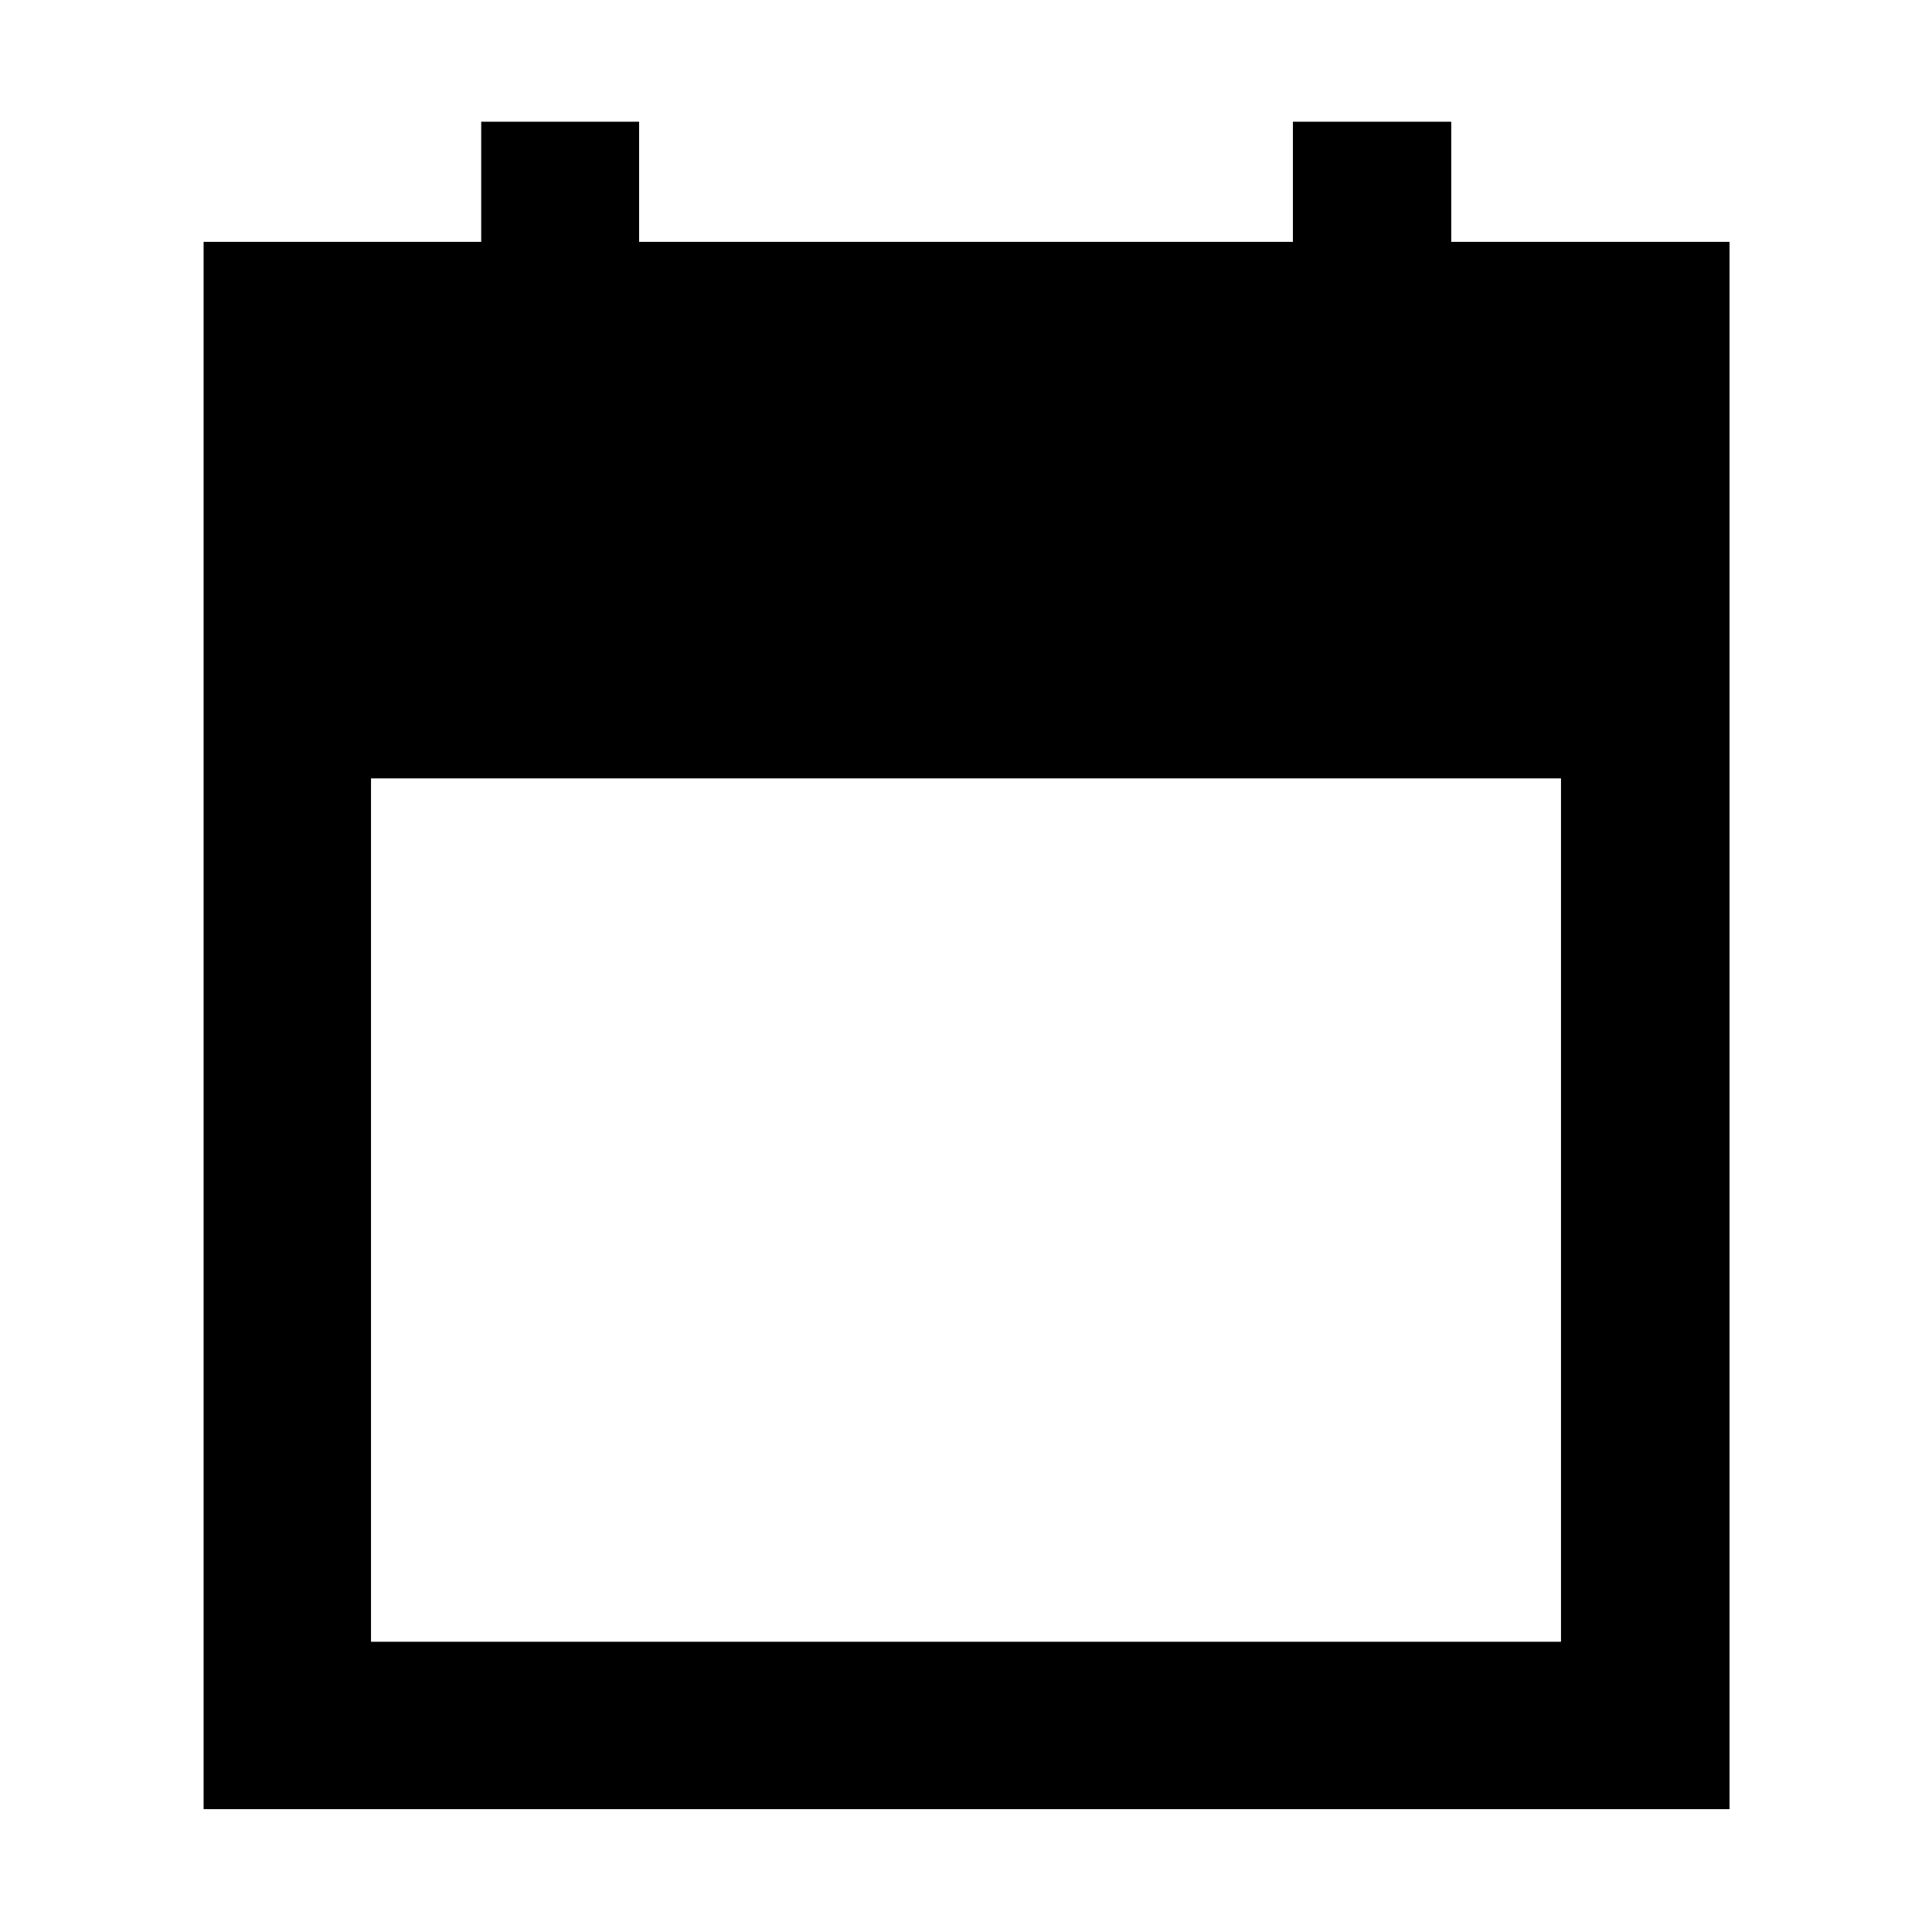 <svg xmlns="http://www.w3.org/2000/svg" height="48" viewBox="0 -960 960 960" width="48"><path d="M101.17-61.04v-778.79h137.94v-59.69h78.46v59.69h324.86v-59.69h78.68v59.69h138.28v778.79H101.17Zm83.18-83.18h591.3v-429h-591.3v429Z"/></svg>